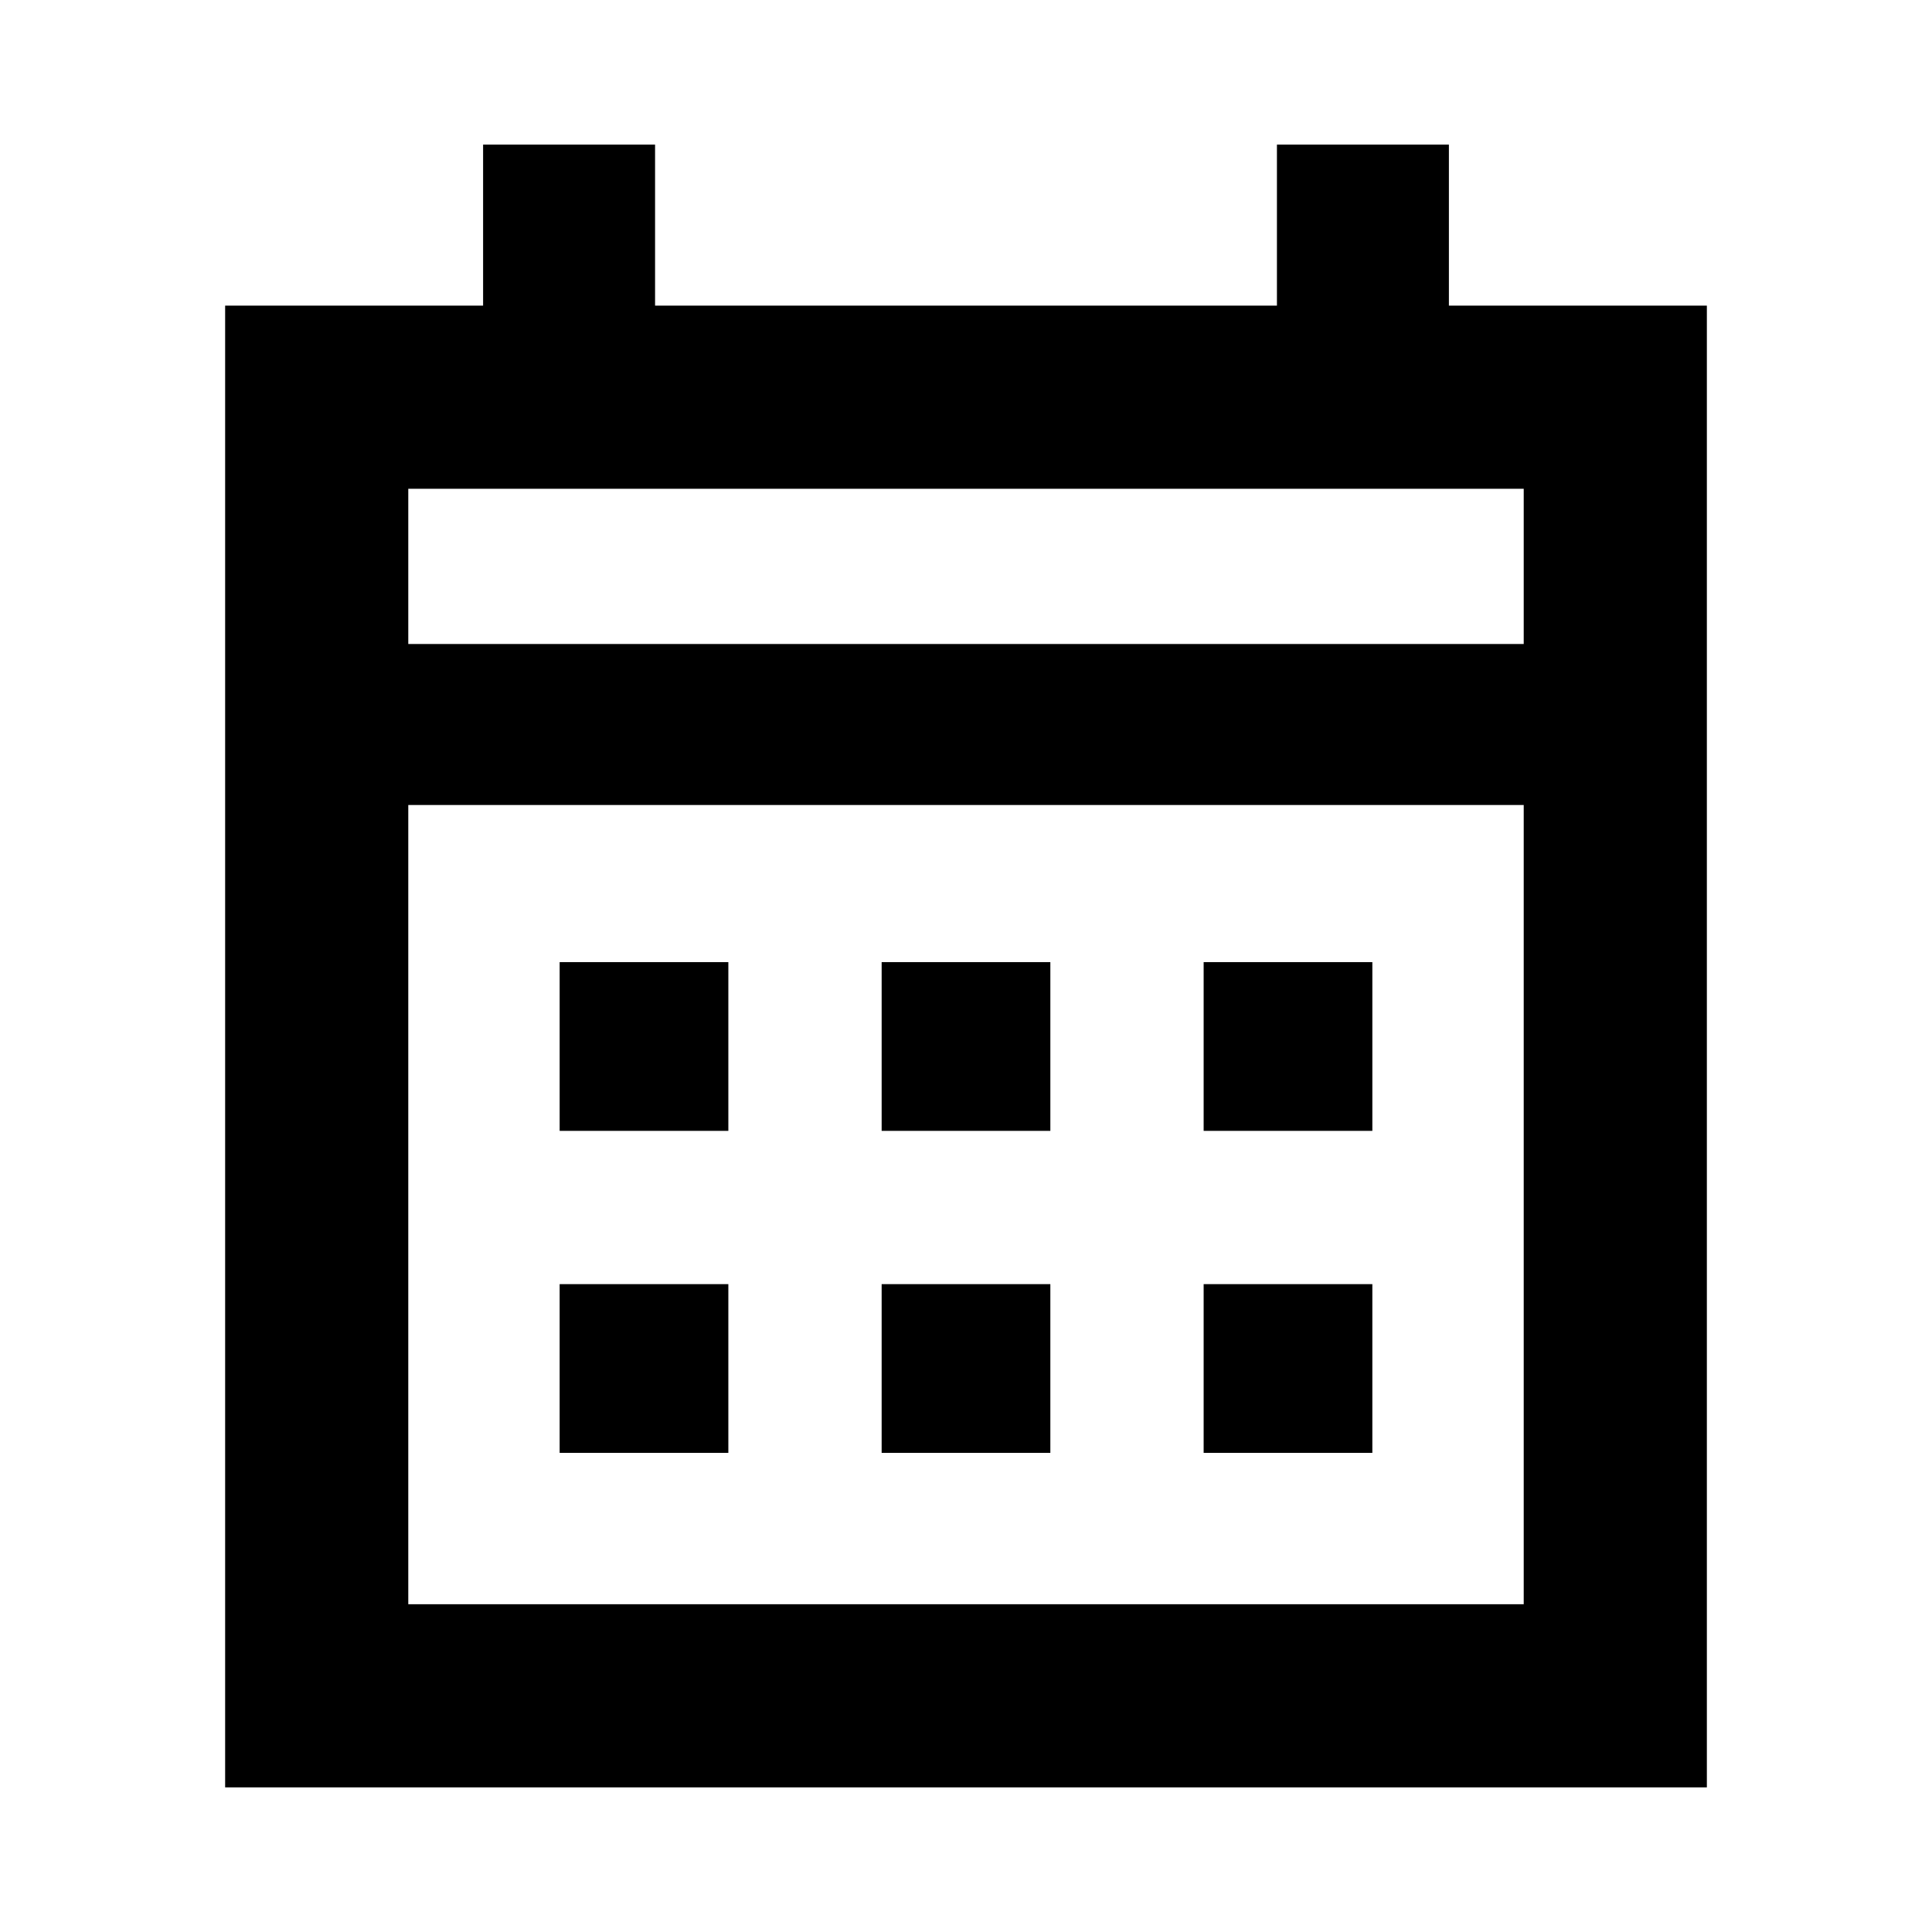 <svg xmlns="http://www.w3.org/2000/svg" height="24" viewBox="0 -960 960 960" width="24"><path d="M438.087-398.087v-83.826h83.826v83.826h-83.826Zm-160 0v-83.826h83.826v83.826h-83.826Zm320 0v-83.826h83.826v83.826h-83.826Zm-160 160v-83.826h83.826v83.826h-83.826Zm-160 0v-83.826h83.826v83.826h-83.826Zm320 0v-83.826h83.826v83.826h-83.826ZM111.869-71.869v-736.262h128.179v-80H325.5v80h309v-80h85.452v80h128.179v736.262H111.869Zm91.001-91.001h554.26V-560H202.87v397.13Zm0-477.13h554.26v-77.13H202.87V-640Zm0 0v-77.13V-640Z"/></svg>